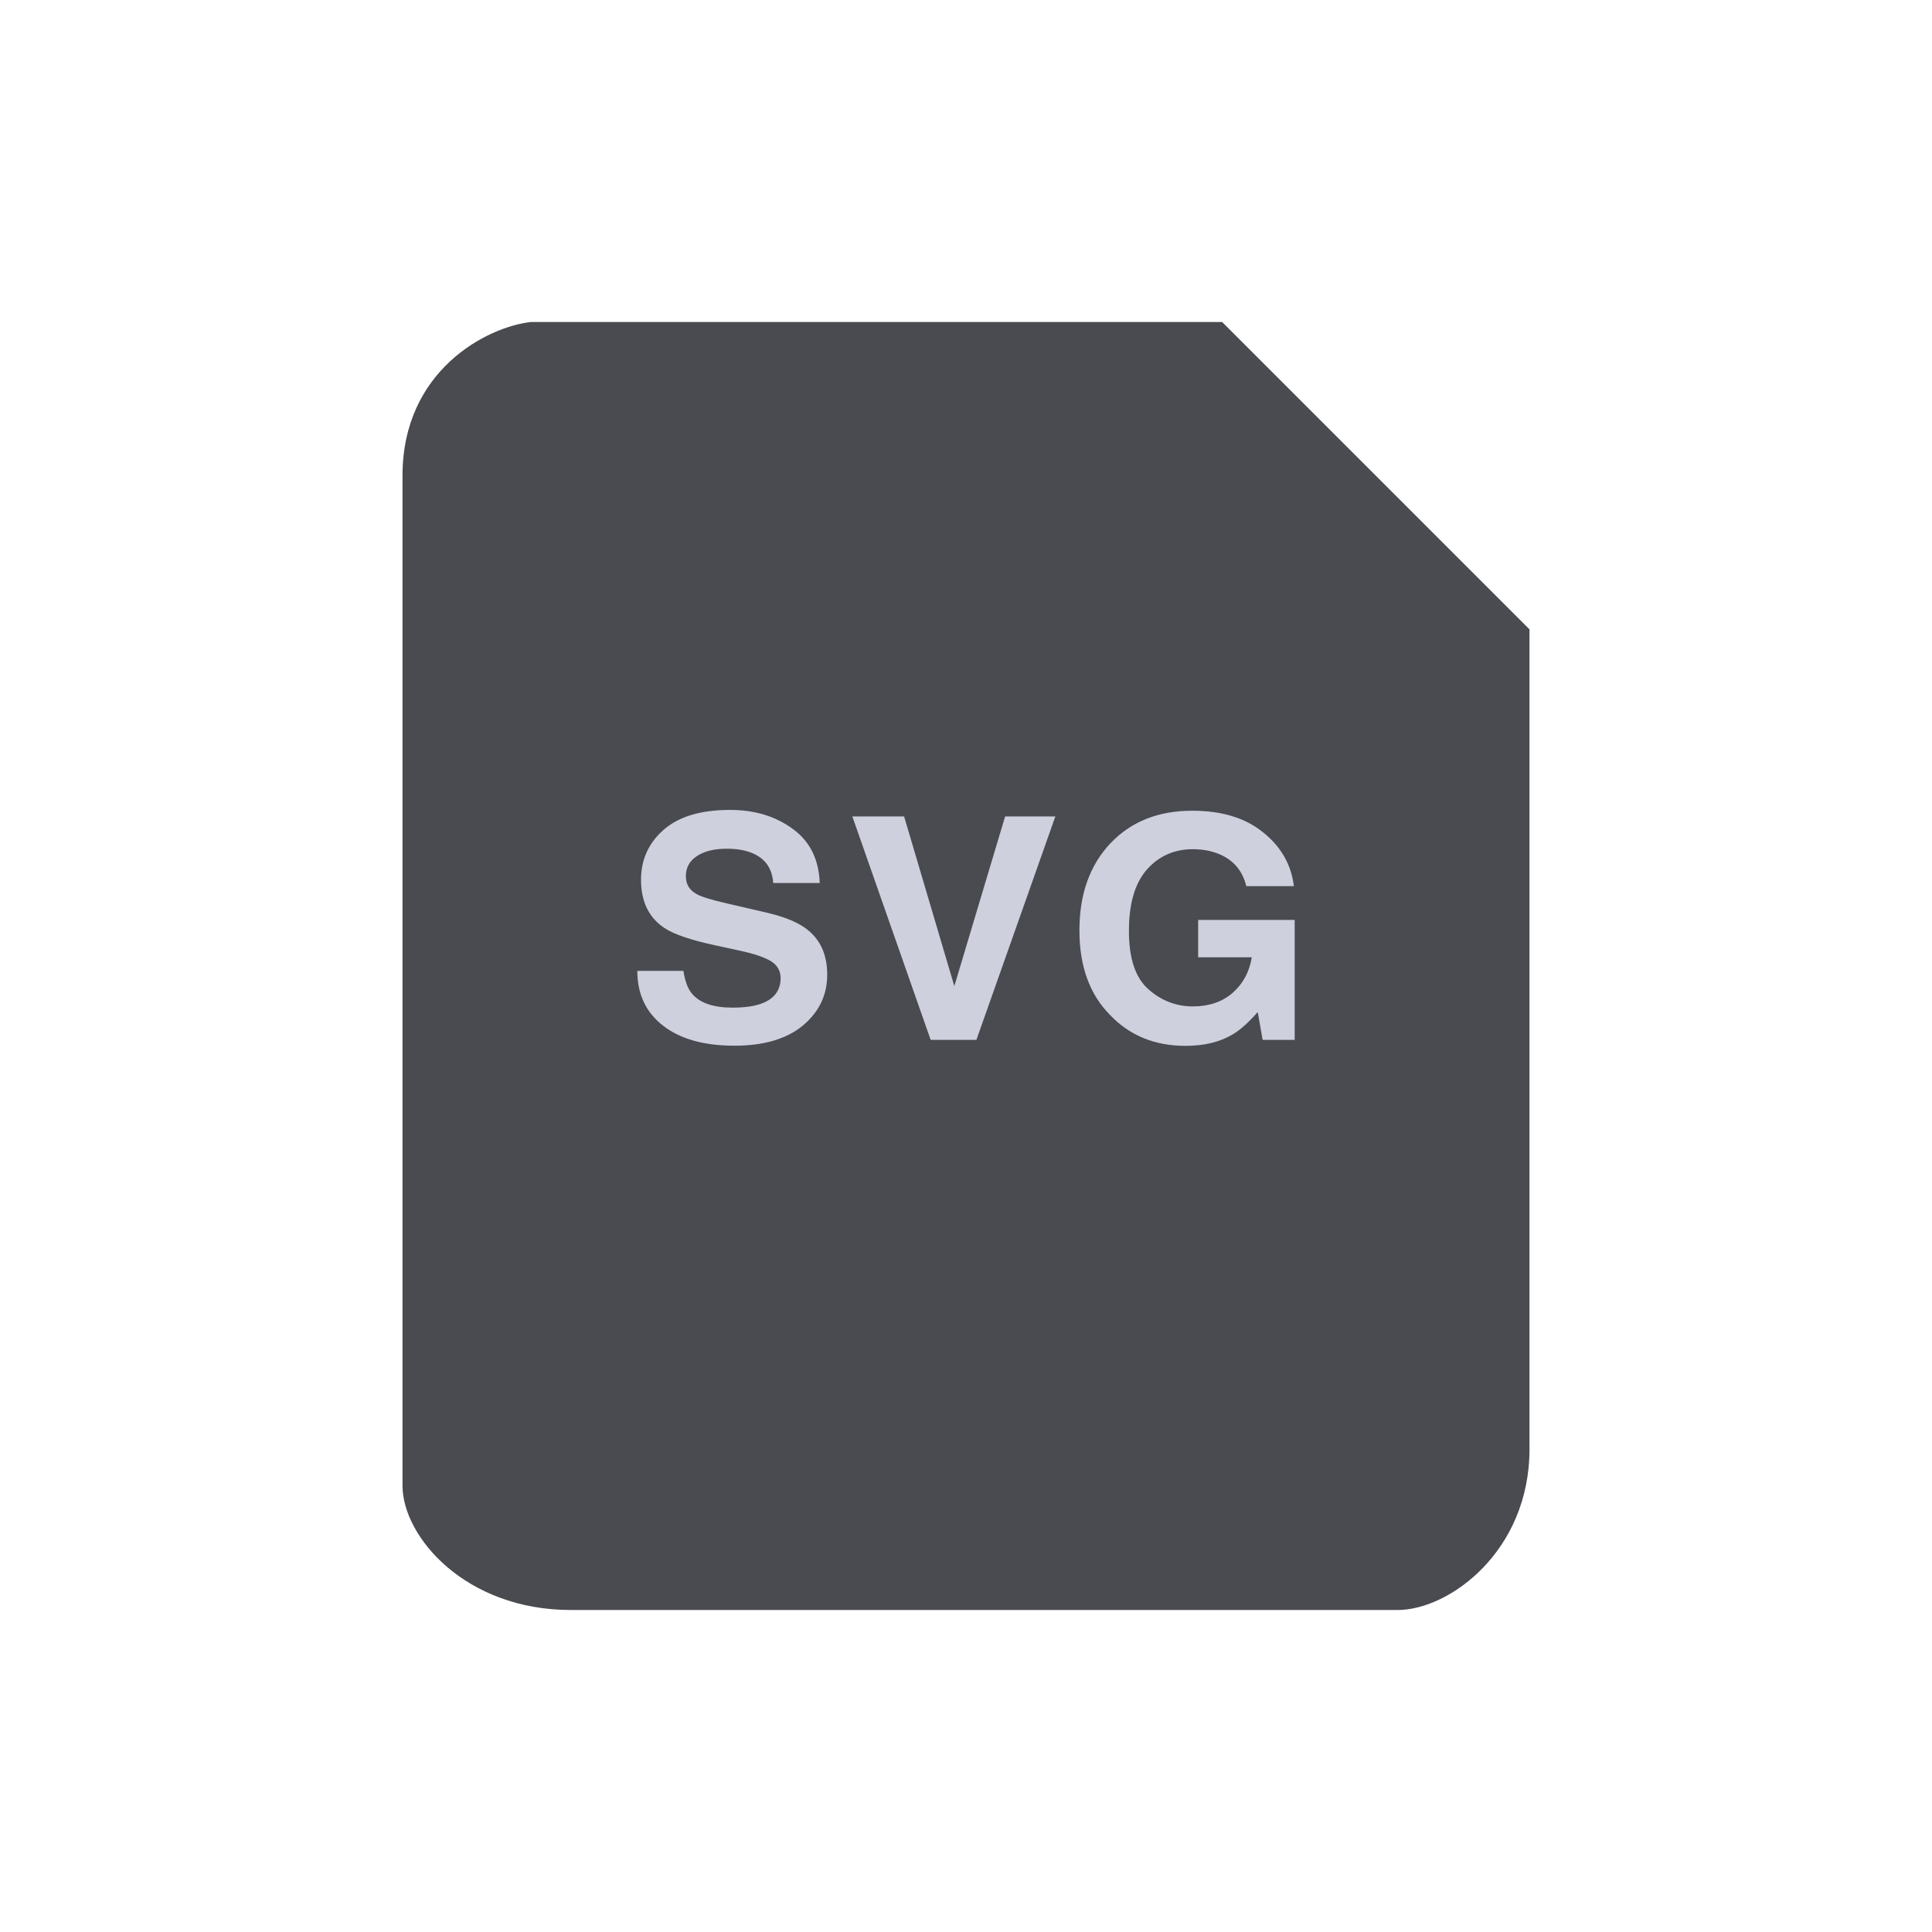 <svg xmlns="http://www.w3.org/2000/svg" width="24" height="24" fill="none" viewBox="0 0 24 24"><path fill="#494B50" d="M6.595 4H15.182L19 7.818V18C19 19.273 18 20 17.363 20H7.091C5.782 20 5 19.091 5 18.454V5.909C5 4.6 6.05 4.061 6.595 4Z"/><path fill="#CED0DD" d="M8.49 12.061C8.509 12.188 8.544 12.283 8.598 12.346C8.695 12.46 8.863 12.517 9.099 12.517C9.241 12.517 9.356 12.502 9.445 12.472C9.613 12.414 9.697 12.307 9.697 12.15C9.697 12.058 9.655 11.987 9.572 11.937C9.488 11.888 9.358 11.845 9.179 11.807L8.875 11.741C8.576 11.676 8.369 11.605 8.254 11.528C8.06 11.4 7.963 11.2 7.963 10.928C7.963 10.679 8.057 10.472 8.244 10.308C8.432 10.143 8.707 10.061 9.07 10.061C9.373 10.061 9.632 10.139 9.845 10.295C10.06 10.449 10.172 10.674 10.183 10.969H9.605C9.594 10.802 9.519 10.683 9.378 10.613C9.285 10.566 9.168 10.543 9.029 10.543C8.874 10.543 8.751 10.573 8.658 10.634C8.566 10.694 8.52 10.778 8.52 10.886C8.52 10.985 8.565 11.059 8.656 11.108C8.715 11.141 8.84 11.179 9.031 11.223L9.527 11.338C9.744 11.388 9.908 11.456 10.019 11.54C10.19 11.67 10.276 11.859 10.276 12.107C10.276 12.36 10.175 12.571 9.974 12.739C9.773 12.906 9.49 12.99 9.123 12.99C8.748 12.99 8.453 12.908 8.239 12.743C8.024 12.577 7.917 12.35 7.917 12.061H8.49Z"/><path fill="#CED0DD" d="M12.486 10.142H13.11L12.129 12.918H11.561L10.588 10.142H11.231L11.855 12.25L12.486 10.142Z"/><path fill="#CED0DD" d="M15.482 11.008C15.436 10.819 15.325 10.686 15.148 10.611C15.049 10.57 14.939 10.549 14.818 10.549C14.586 10.549 14.396 10.634 14.246 10.803C14.098 10.972 14.024 11.225 14.024 11.564C14.024 11.906 14.104 12.147 14.266 12.289C14.427 12.431 14.611 12.502 14.816 12.502C15.018 12.502 15.183 12.446 15.312 12.334C15.441 12.221 15.52 12.074 15.55 11.892H14.884V11.428H16.083V12.918H15.685L15.624 12.572C15.508 12.704 15.404 12.796 15.312 12.85C15.153 12.945 14.958 12.992 14.726 12.992C14.345 12.992 14.033 12.864 13.79 12.609C13.536 12.353 13.409 12.003 13.409 11.558C13.409 11.109 13.537 10.749 13.793 10.477C14.05 10.206 14.389 10.071 14.81 10.071C15.176 10.071 15.469 10.16 15.691 10.34C15.913 10.518 16.041 10.741 16.073 11.008H15.482Z"/></svg>